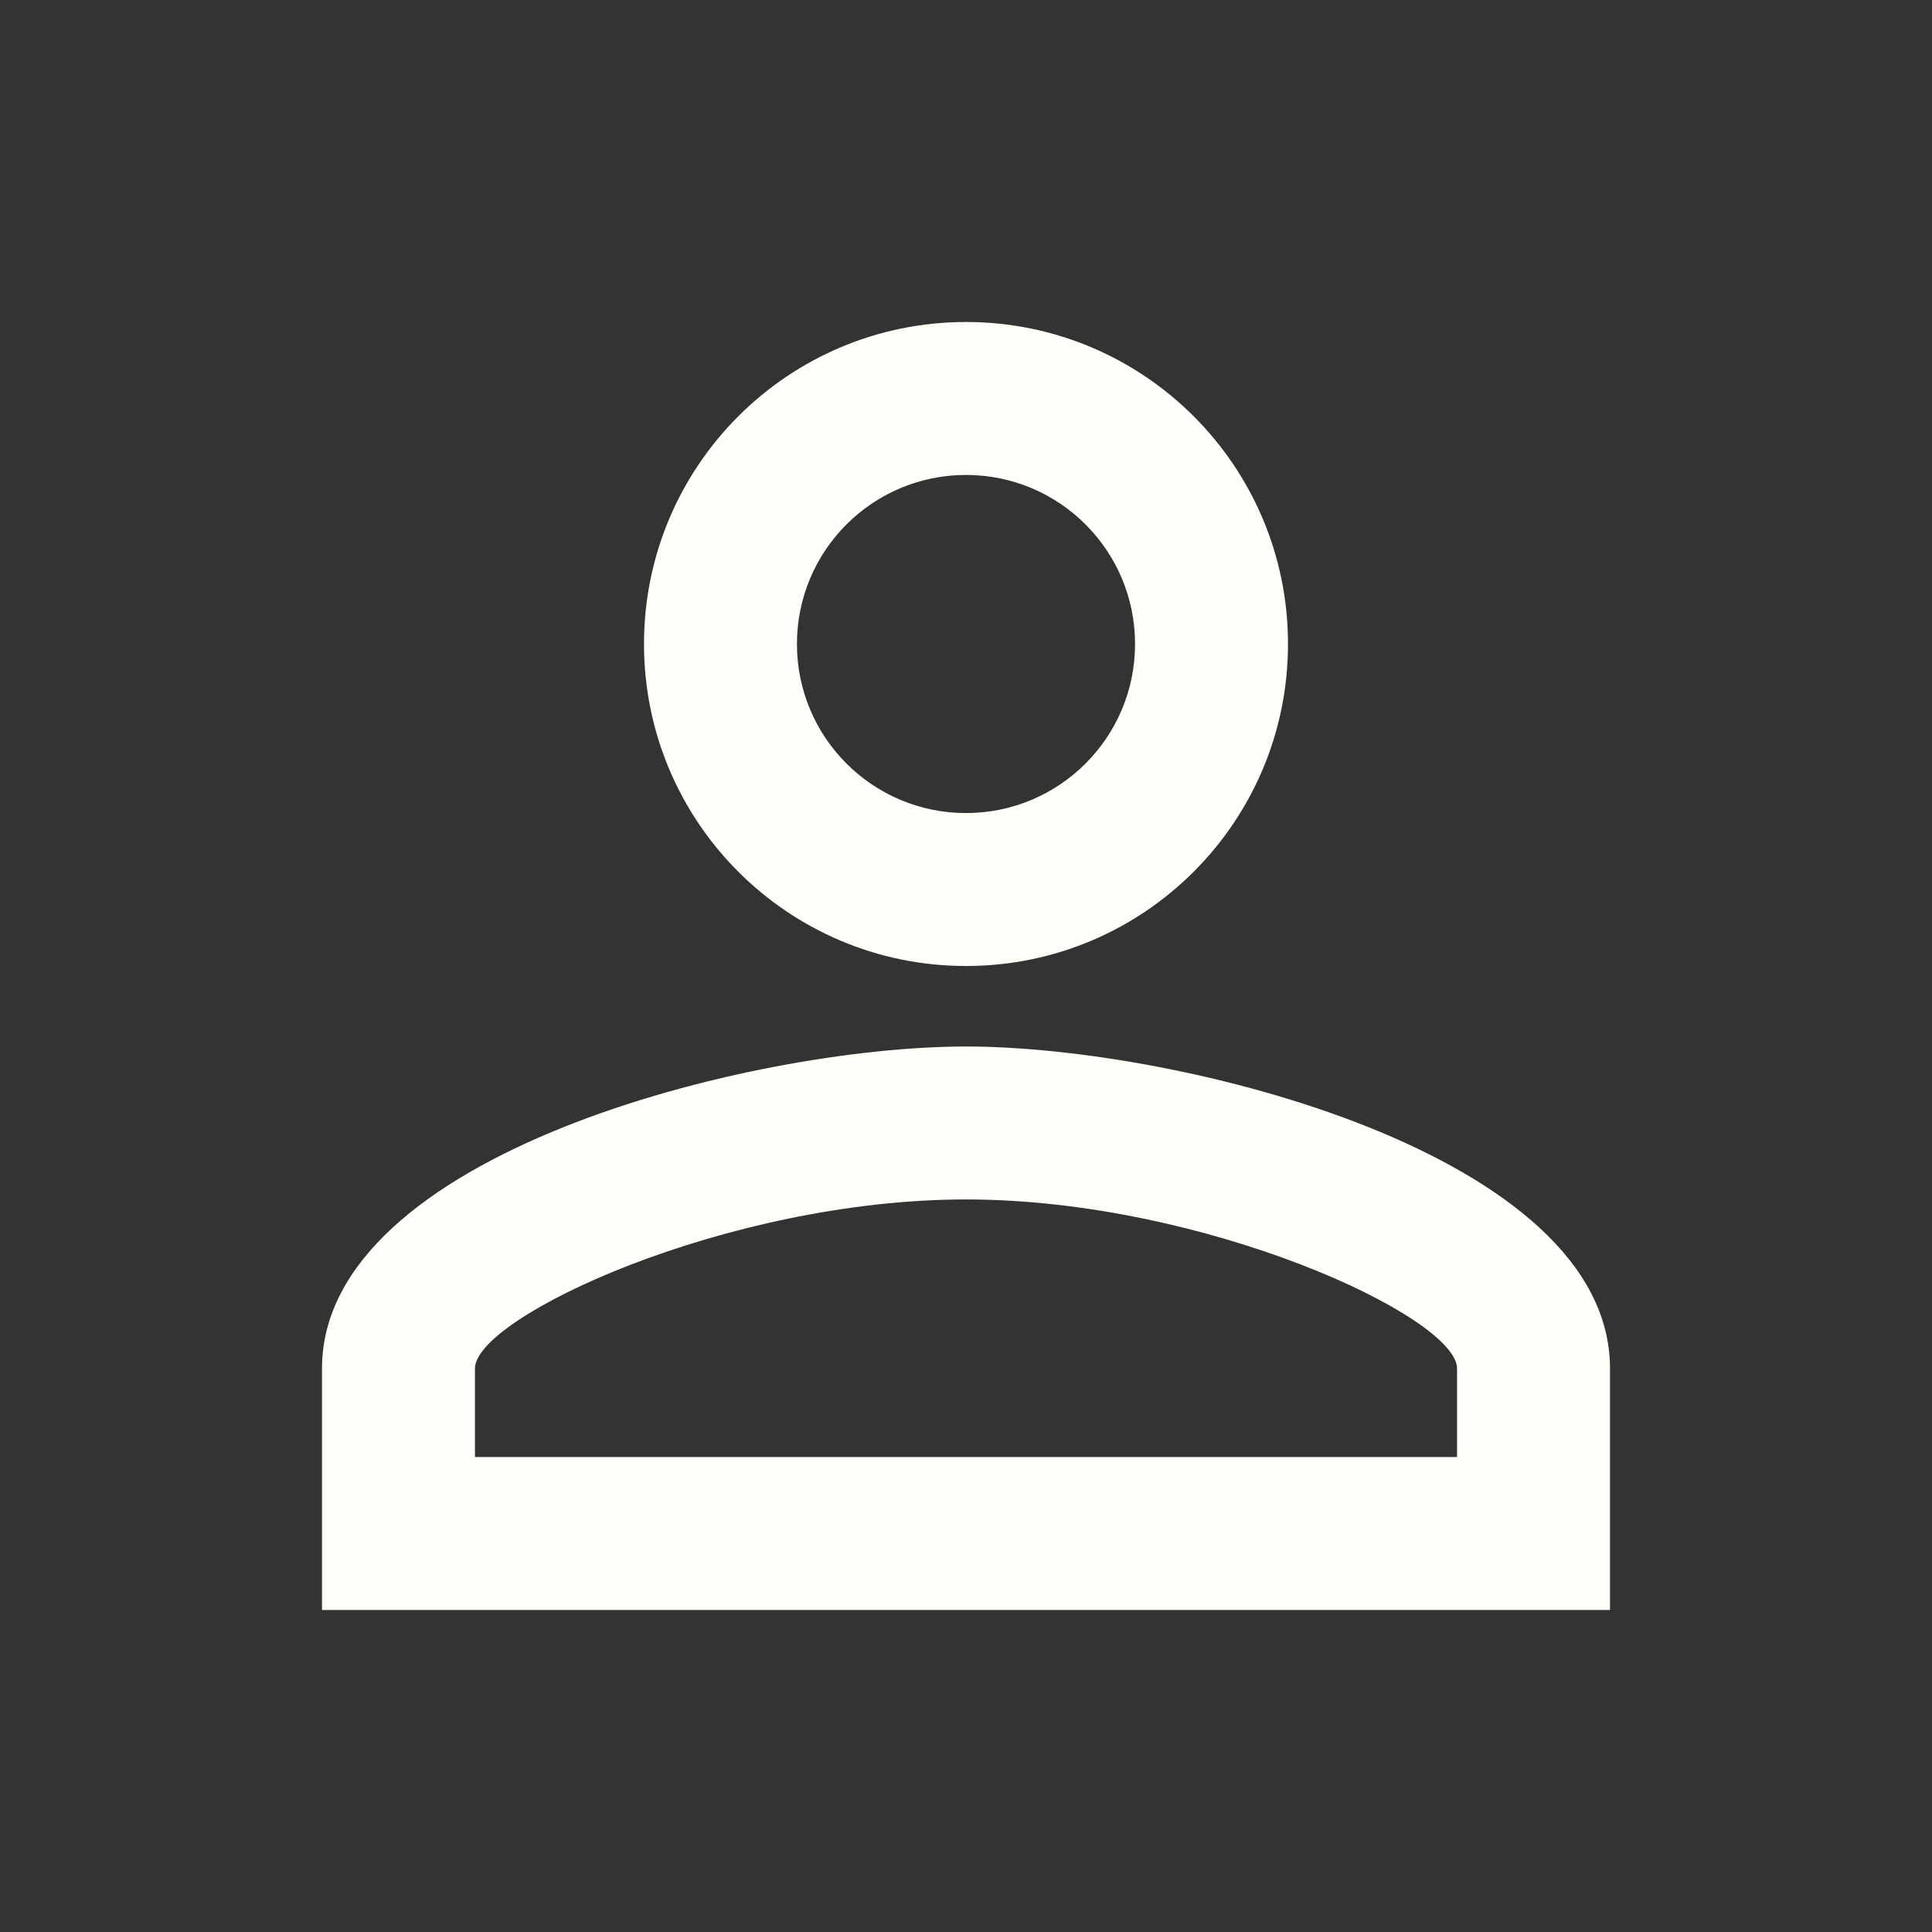 <svg xmlns="http://www.w3.org/2000/svg" height="24px" viewBox="0 0 24 24" width="24px" fill="#fffdf7"><rect x="0" y="0" width="24" height="24" fill="#333333" stroke="none"/><path d="M0 0h24v24H0V0z" fill="none"/><path d="M12 5.9c1.16 0 2.1.94 2.1 2.1s-.94 2.1-2.1 2.1S9.9 9.16 9.9 8s.94-2.1 2.1-2.1m0 9c2.97 0 6.1 1.46 6.1 2.1v1.1H5.9V17c0-.64 3.13-2.1 6.1-2.1M12 4C9.79 4 8 5.79 8 8s1.79 4 4 4 4-1.79 4-4-1.79-4-4-4zm0 9c-2.67 0-8 1.34-8 4v3h16v-3c0-2.66-5.33-4-8-4z"/></svg>